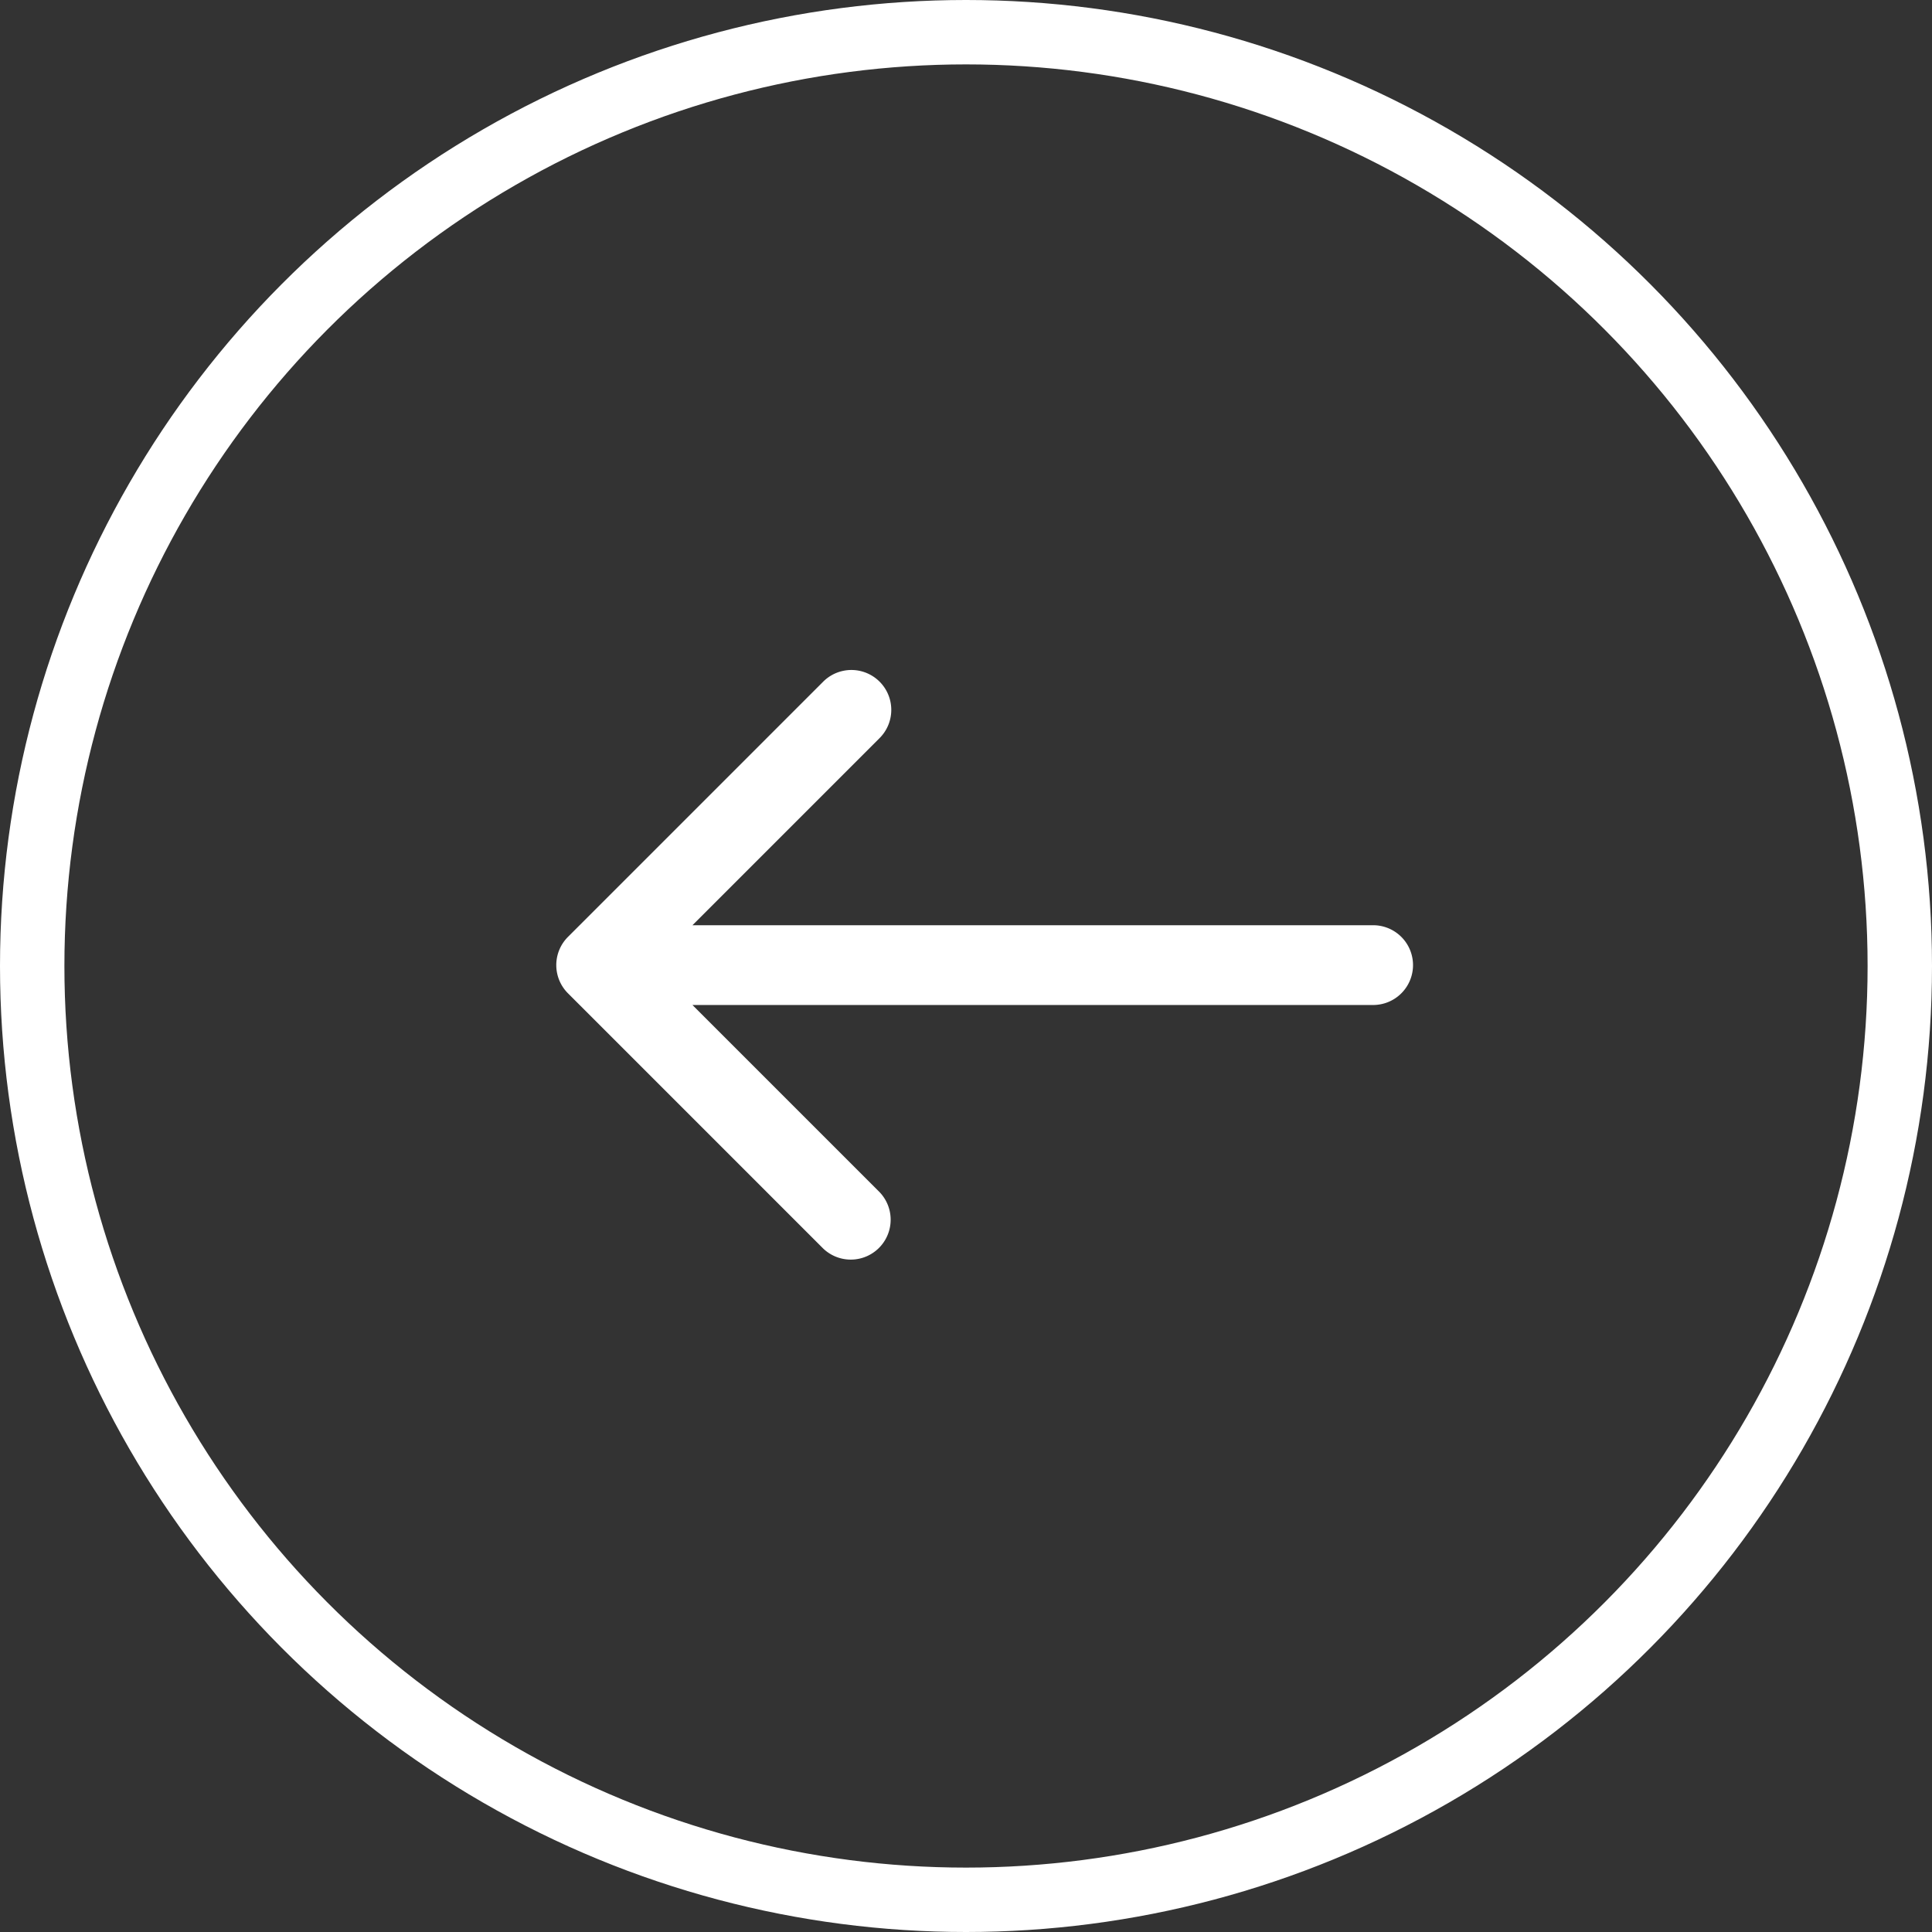 <svg xmlns="http://www.w3.org/2000/svg" width="90" height="90" viewBox="0 0 90 90"><rect x="0" y="0" width="90" height="90" fill="#333333" stroke="none"/><defs><style>.a,.d{fill:none;}.a{stroke:#fff;stroke-width:3px;}.b{fill:#fff;}.c{stroke:none;}</style></defs><g transform="translate(0.366)"><g class="a" transform="translate(-0.366)"><circle class="c" cx="45" cy="45" r="45"/><circle class="d" cx="45" cy="45" r="43.5"/></g><path class="b" d="M39.409,12.433,27.52.544a1.858,1.858,0,0,0-2.627,2.627l8.718,8.718H1.858a1.858,1.858,0,0,0,0,3.715H33.61l-8.718,8.718A1.858,1.858,0,0,0,27.52,26.95L39.409,15.061A1.858,1.858,0,0,0,39.409,12.433Z" transform="translate(65.501 58.705) rotate(180)"/></g></svg>